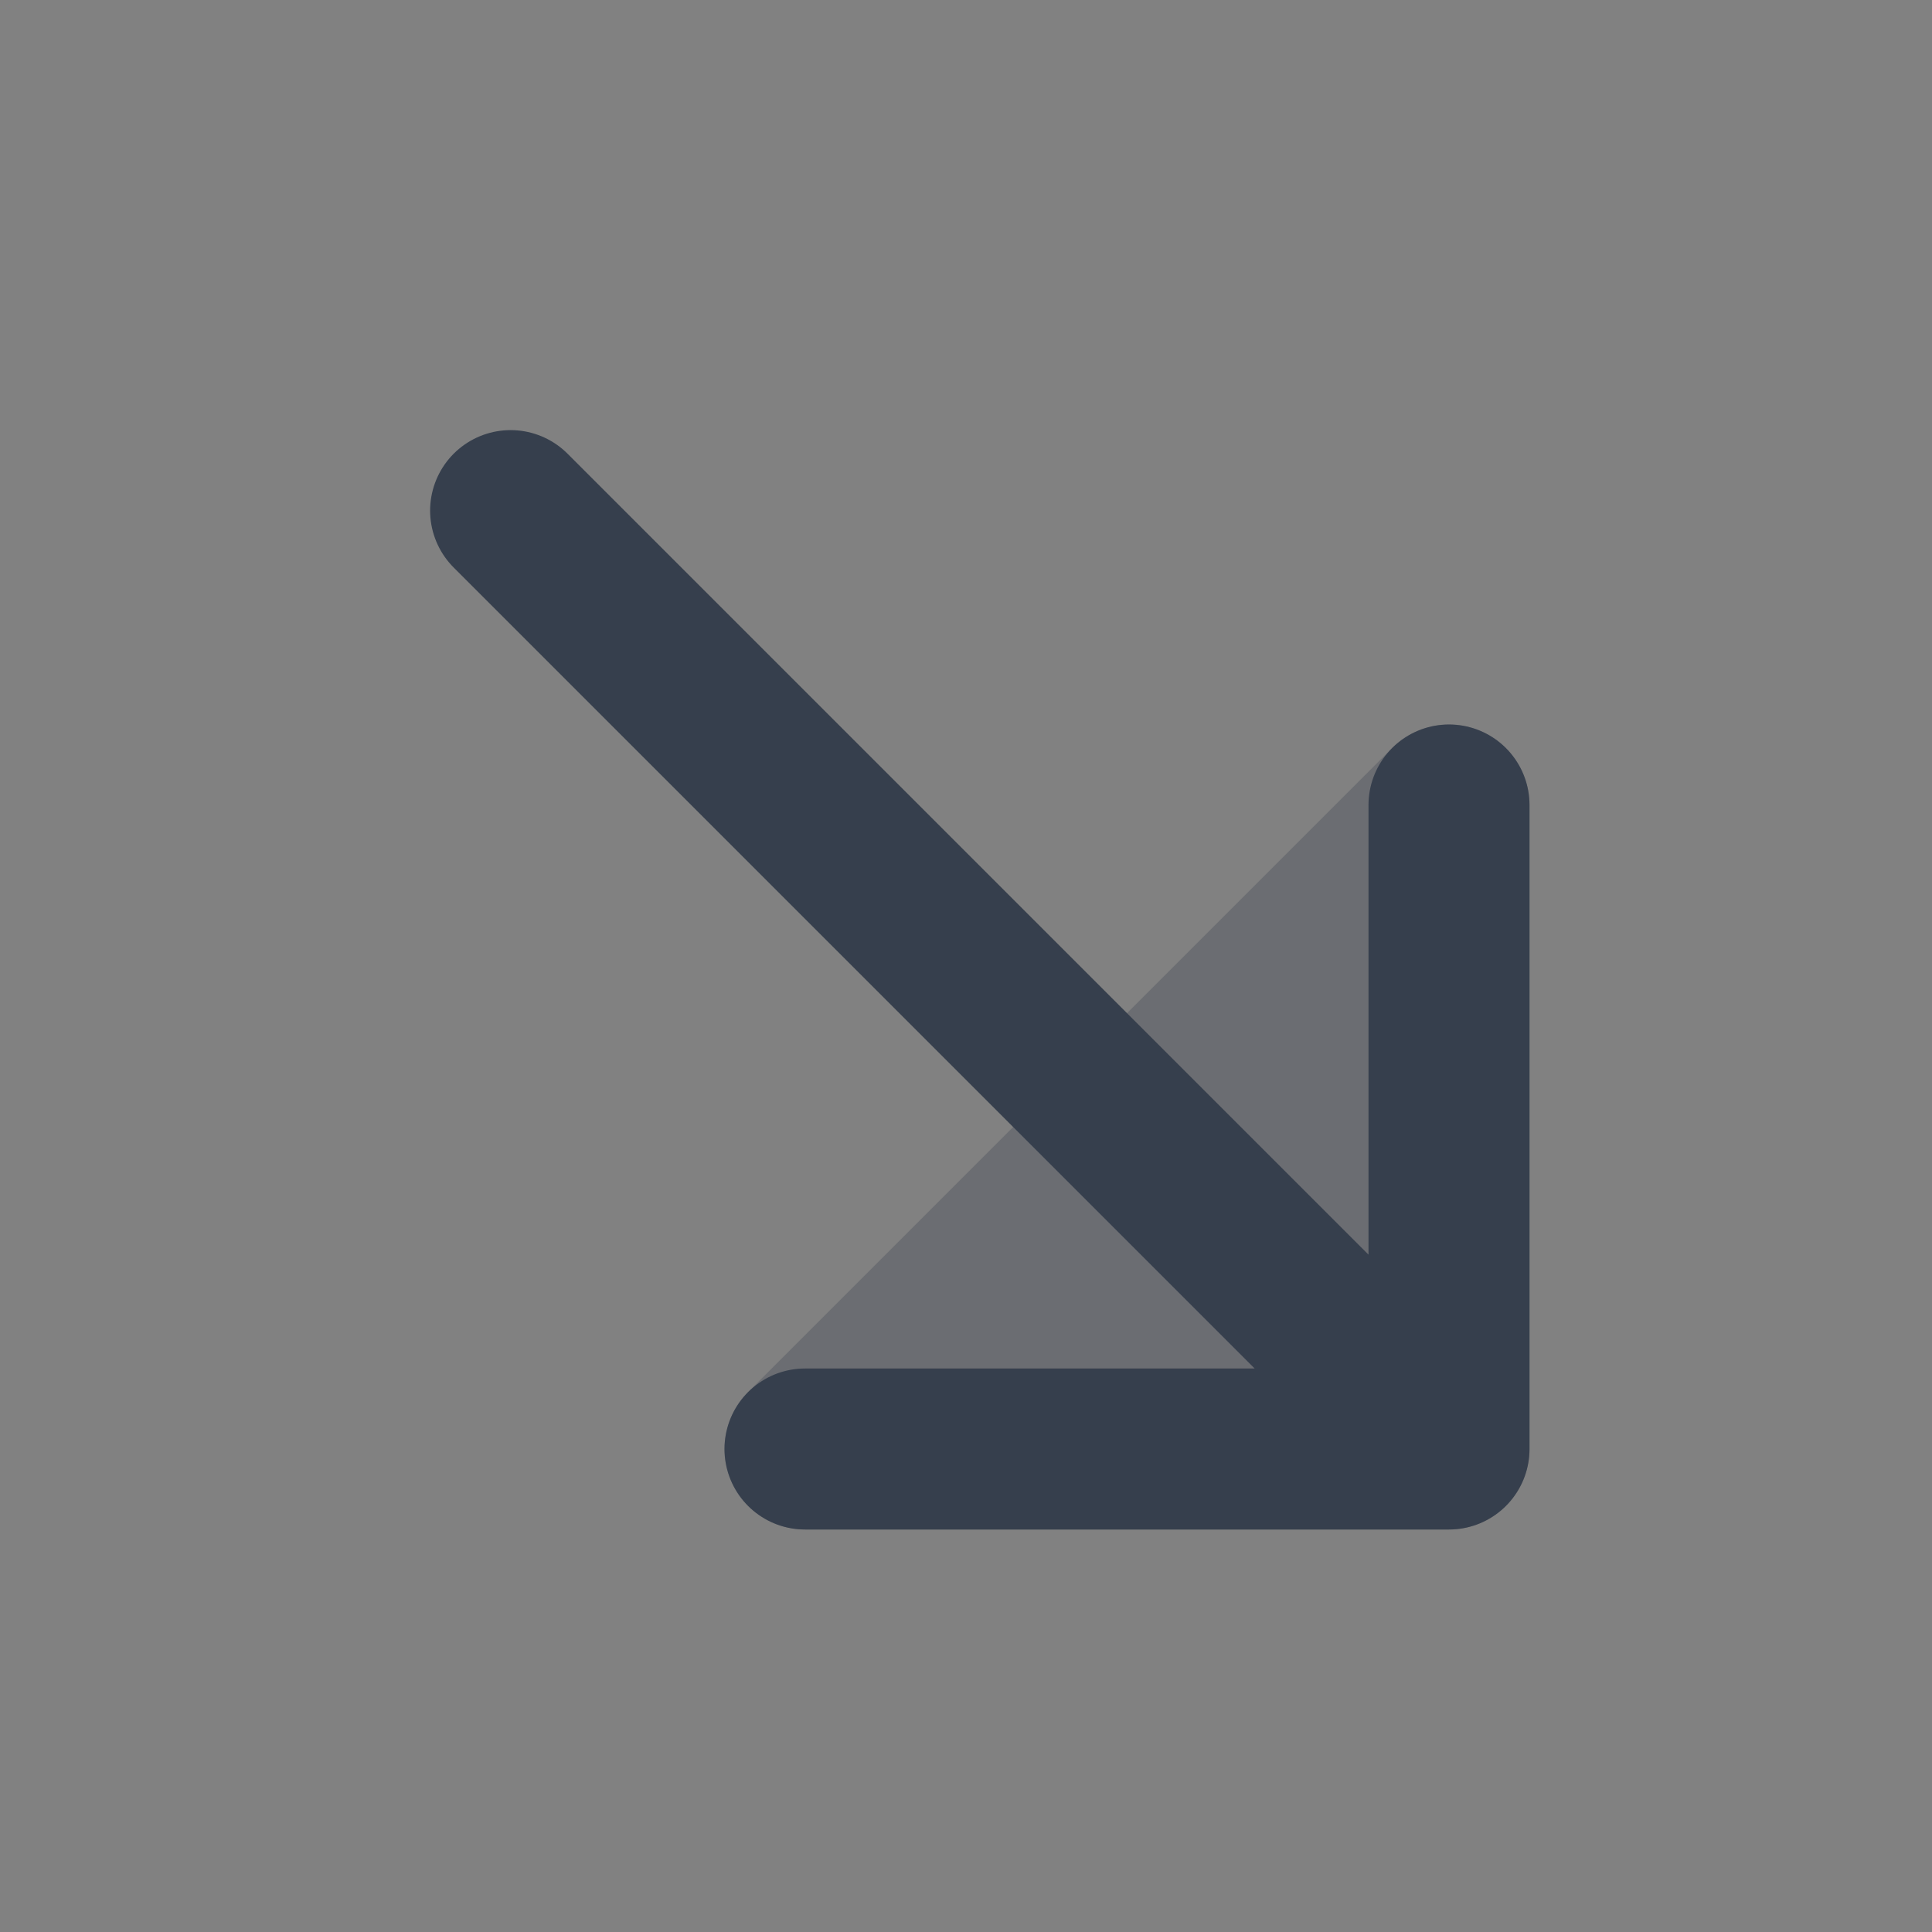<svg width="24" height="24" viewBox="0 0 24 24" fill="none" xmlns="http://www.w3.org/2000/svg">
<rect x="0" y="0" width="24" height="24" fill="#808080" stroke="none"/>
<path d="M24 0V24H0V0H24Z" fill="white" fill-opacity="0.01"/>
<path opacity="0.3" fill-rule="evenodd" clip-rule="evenodd" d="M18.383 9.076C18.756 9.231 19 9.596 19 10L19 18C19 18.552 18.552 19 18 19L10 19C9.596 19 9.231 18.756 9.076 18.383C8.921 18.009 9.007 17.579 9.293 17.293L17.293 9.293C17.579 9.007 18.009 8.921 18.383 9.076Z" fill="#363F4D"/>
<path d="M10 18L18 18L18 10M17.657 17.657L6.343 6.343" stroke="#363F4D" stroke-width="2" stroke-linecap="round" stroke-linejoin="round"/>
</svg>
